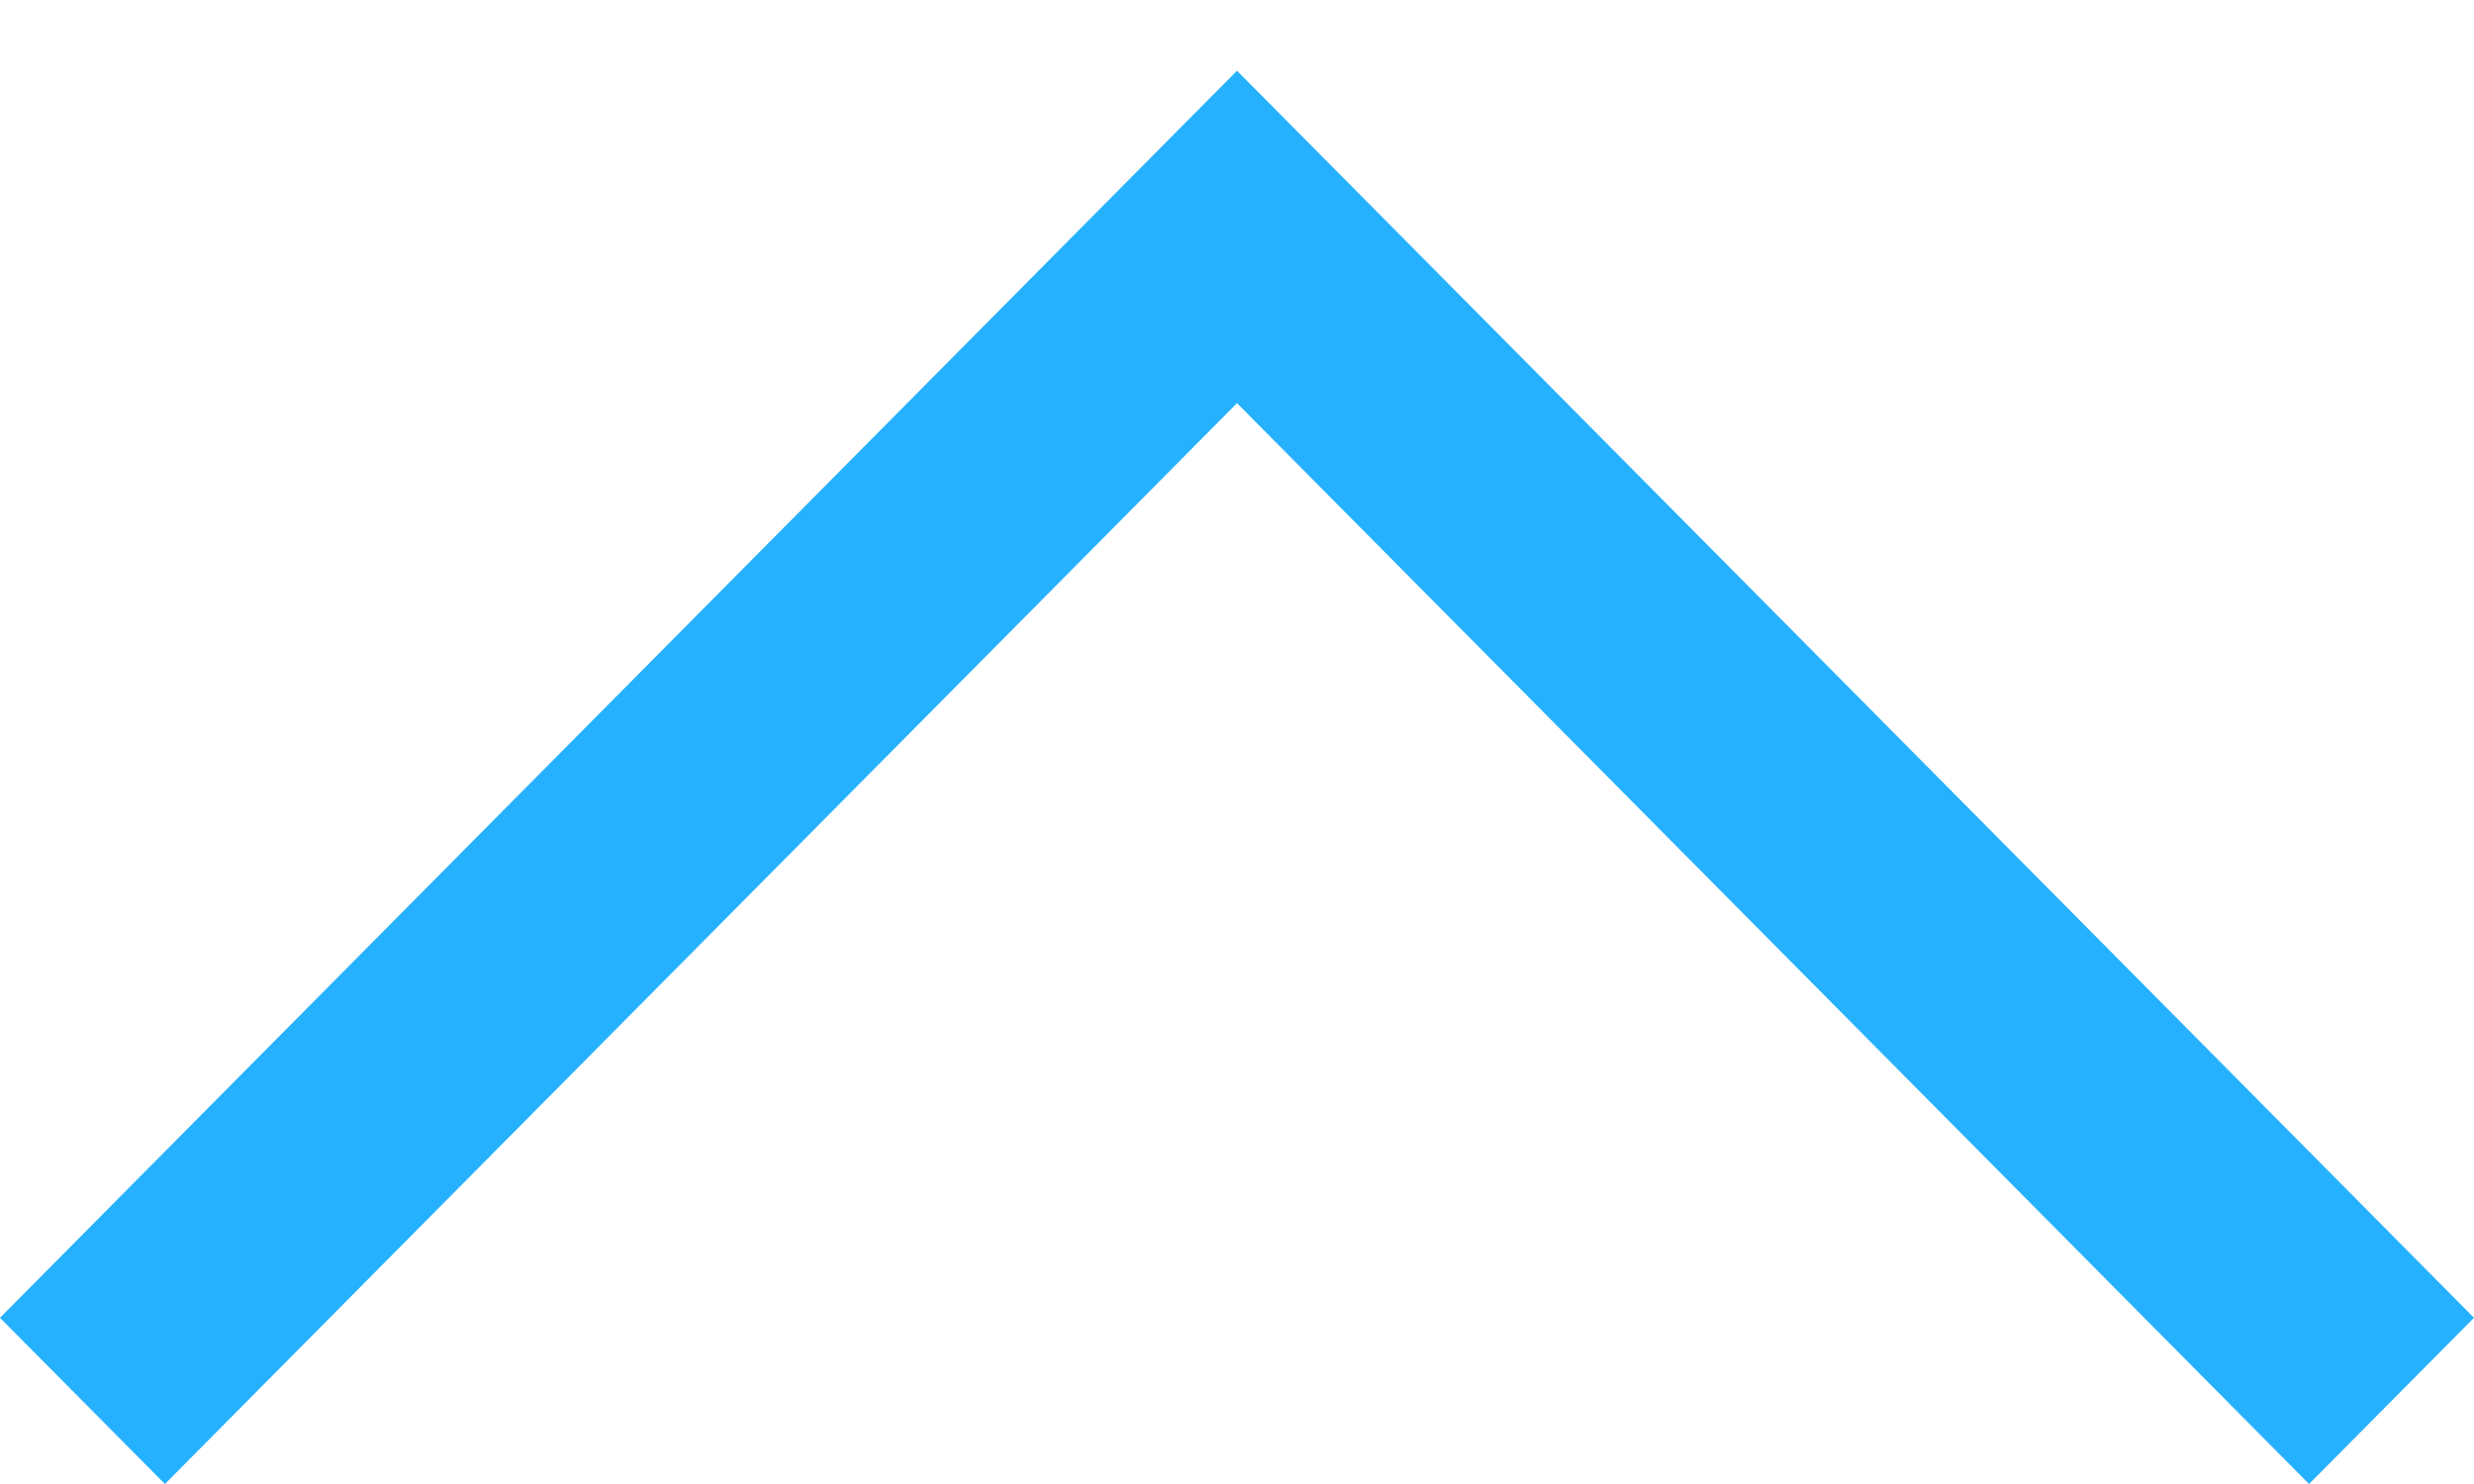 <svg width="15" height="9" viewBox="0 0 15 9" fill="none" xmlns="http://www.w3.org/2000/svg">
<path fill-rule="evenodd" clip-rule="evenodd" d="M6.5 1.437L-7.71595e-05 7.992L1 9L7.5 2.445L14 9L15 7.992L8.5 1.437L8.5 1.437L7.5 0.429L7.5 0.429L7.5 0.429L6.5 1.437L6.5 1.437Z" fill="#26B1FF"/>
</svg>
